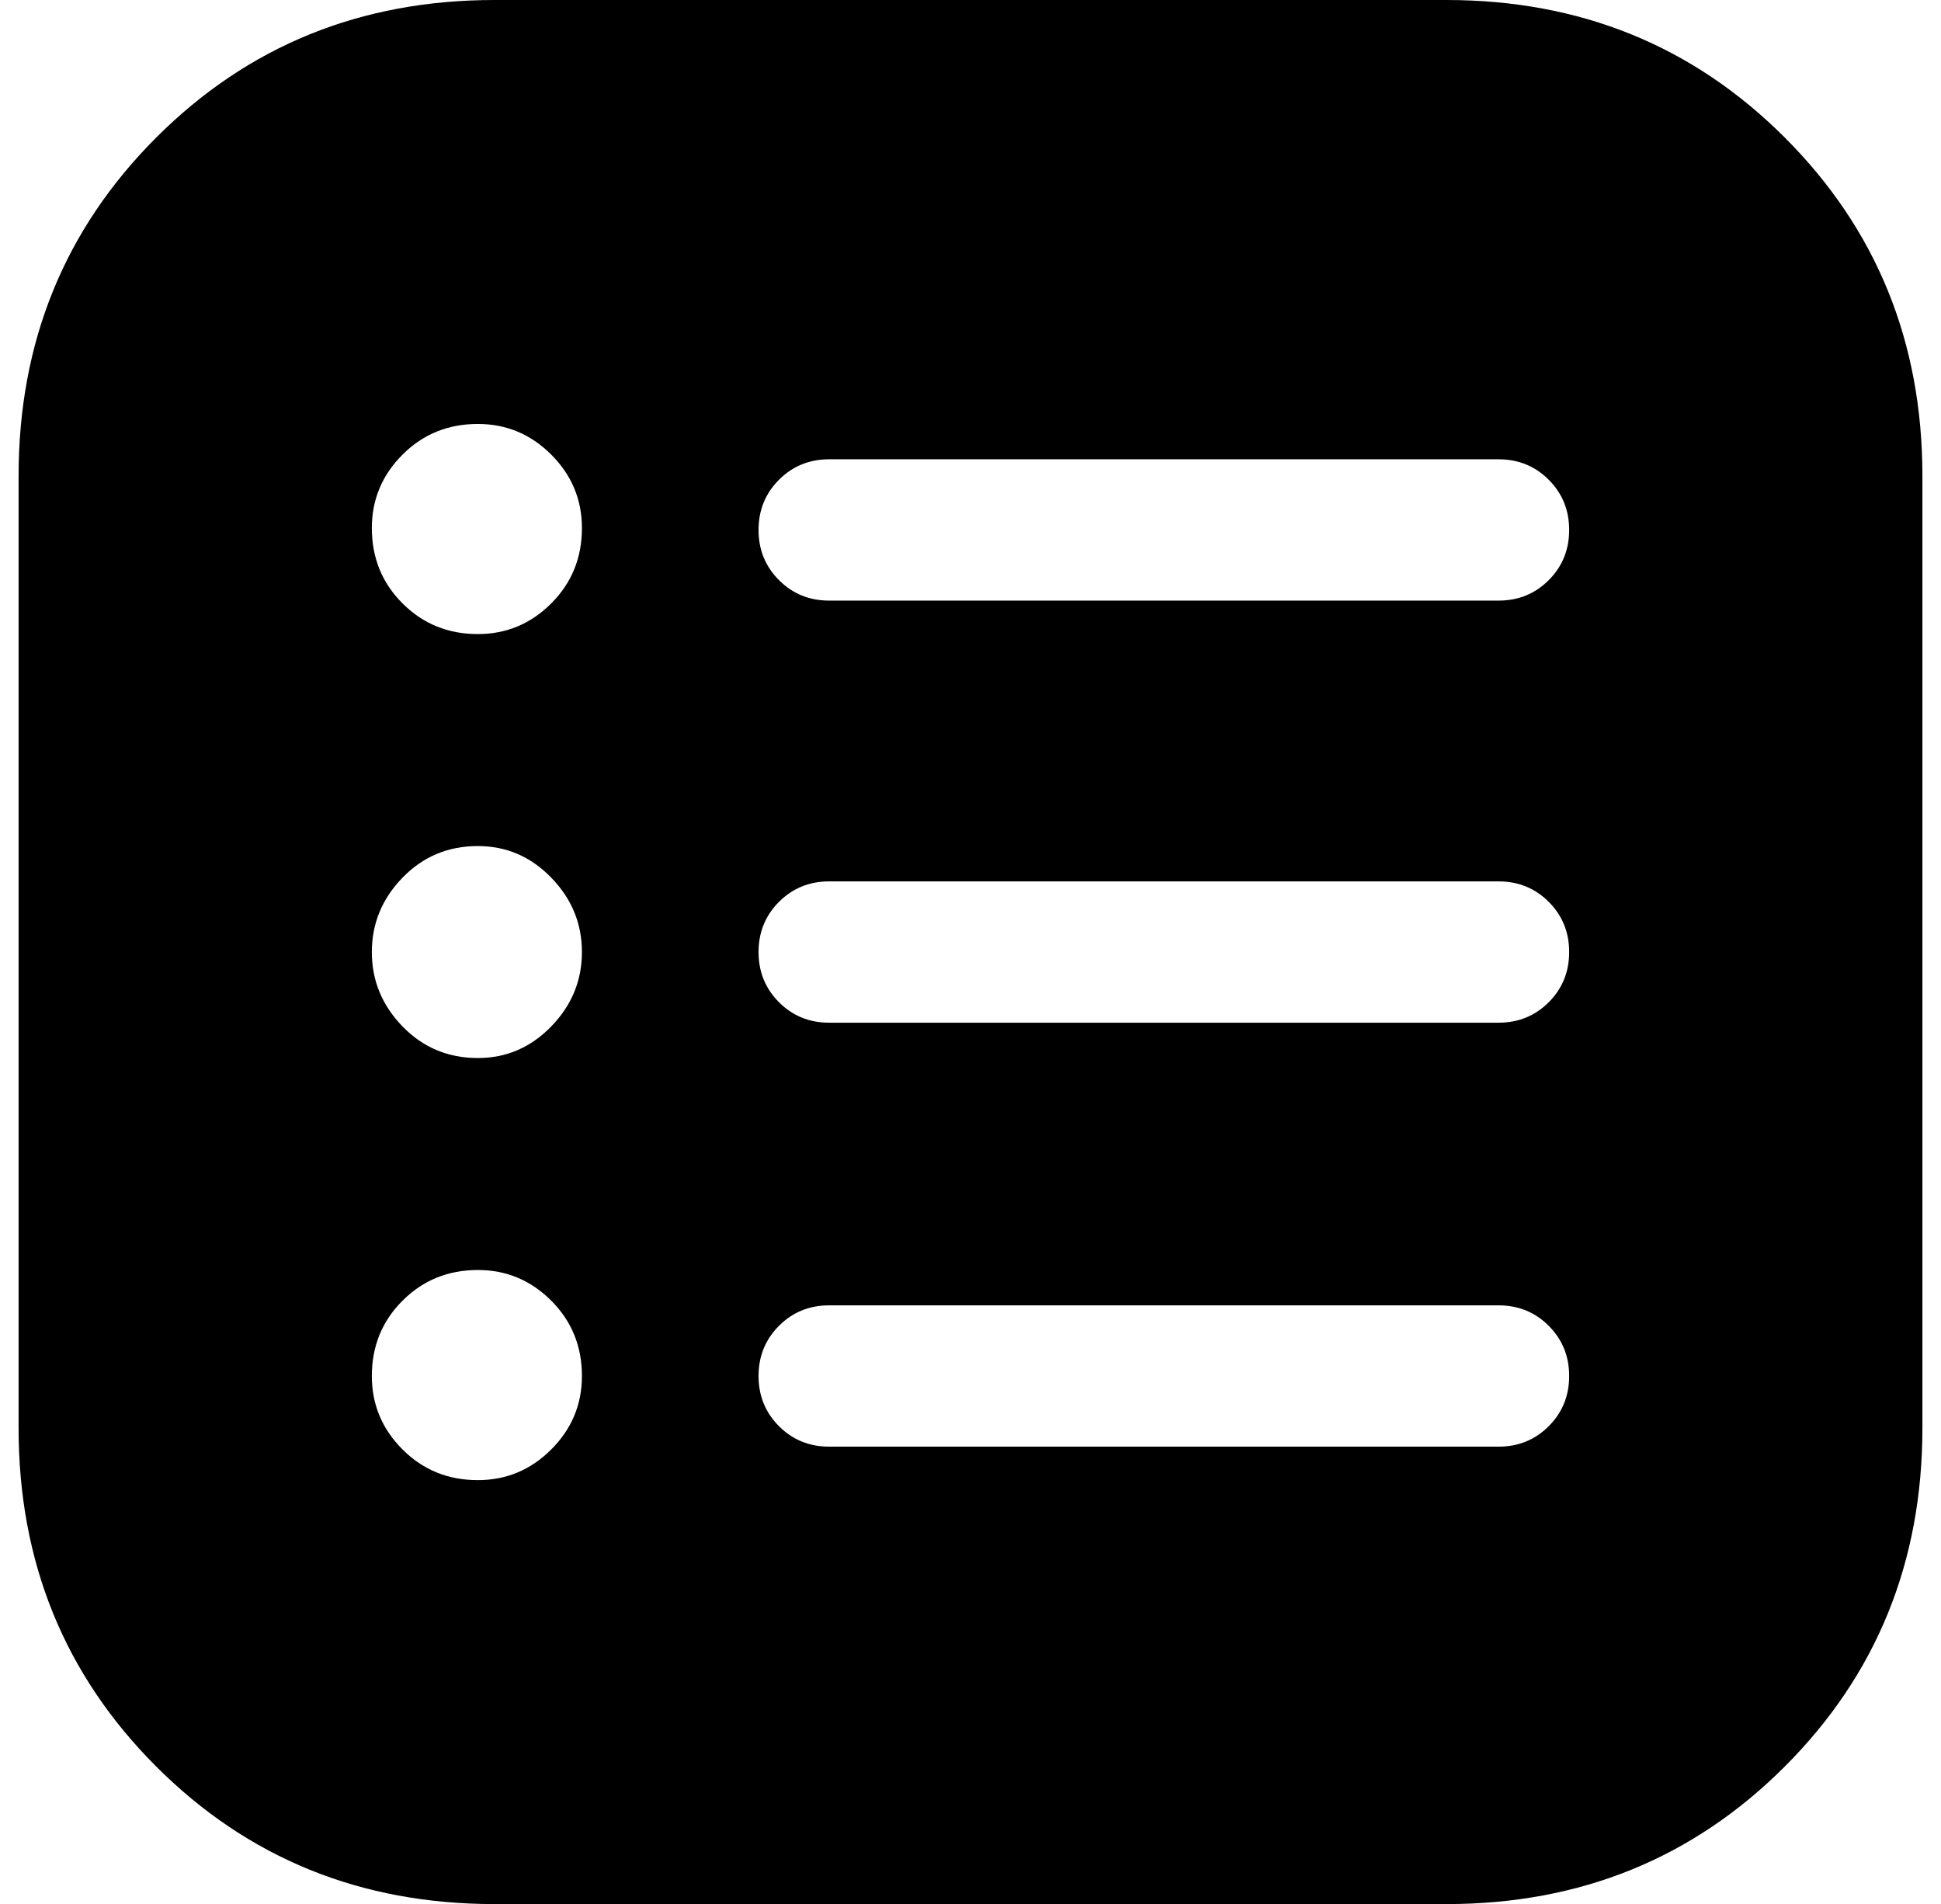 <?xml version="1.0" standalone="no"?>
<!DOCTYPE svg PUBLIC "-//W3C//DTD SVG 1.1//EN" "http://www.w3.org/Graphics/SVG/1.1/DTD/svg11.dtd" >
<svg xmlns="http://www.w3.org/2000/svg" xmlns:xlink="http://www.w3.org/1999/xlink" version="1.1" viewBox="-10 0 1044 1024">
   <path fill="currentColor"
d="M256 0h512q108 0 182 74t74 182v512q0 108 -74 182t-182 74h-512q-108 0 -182 -74t-74 -182v-512q0 -108 74 -182t182 -74zM247 341q23 0 39.5 -16.5t16.5 -40.5q0 -23 -16.5 -39.5t-39.5 -16.5q-24 0 -40.5 16.5t-16.5 39.5q0 24 16.5 40.5t40.5 16.5zM436 323h360
q16 0 27 -11t11 -27t-11 -27t-27 -11h-360q-16 0 -27 11t-11 27t11 27t27 11zM247 569q23 0 39.5 -17t16.5 -40t-16.5 -40t-39.5 -17q-24 0 -40.5 17t-16.5 40t16.5 40t40.5 17zM436 550h360q16 0 27 -11t11 -27t-11 -27t-27 -11h-360q-16 0 -27 11t-11 27t11 27t27 11z
M247 796q23 0 39.5 -16.5t16.5 -39.5q0 -24 -16.5 -40.5t-39.5 -16.5q-24 0 -40.5 16.5t-16.5 40.5q0 23 16.5 39.5t40.5 16.5zM436 778h360q16 0 27 -11t11 -27t-11 -27t-27 -11h-360q-16 0 -27 11t-11 27t11 27t27 11z" />
</svg>
